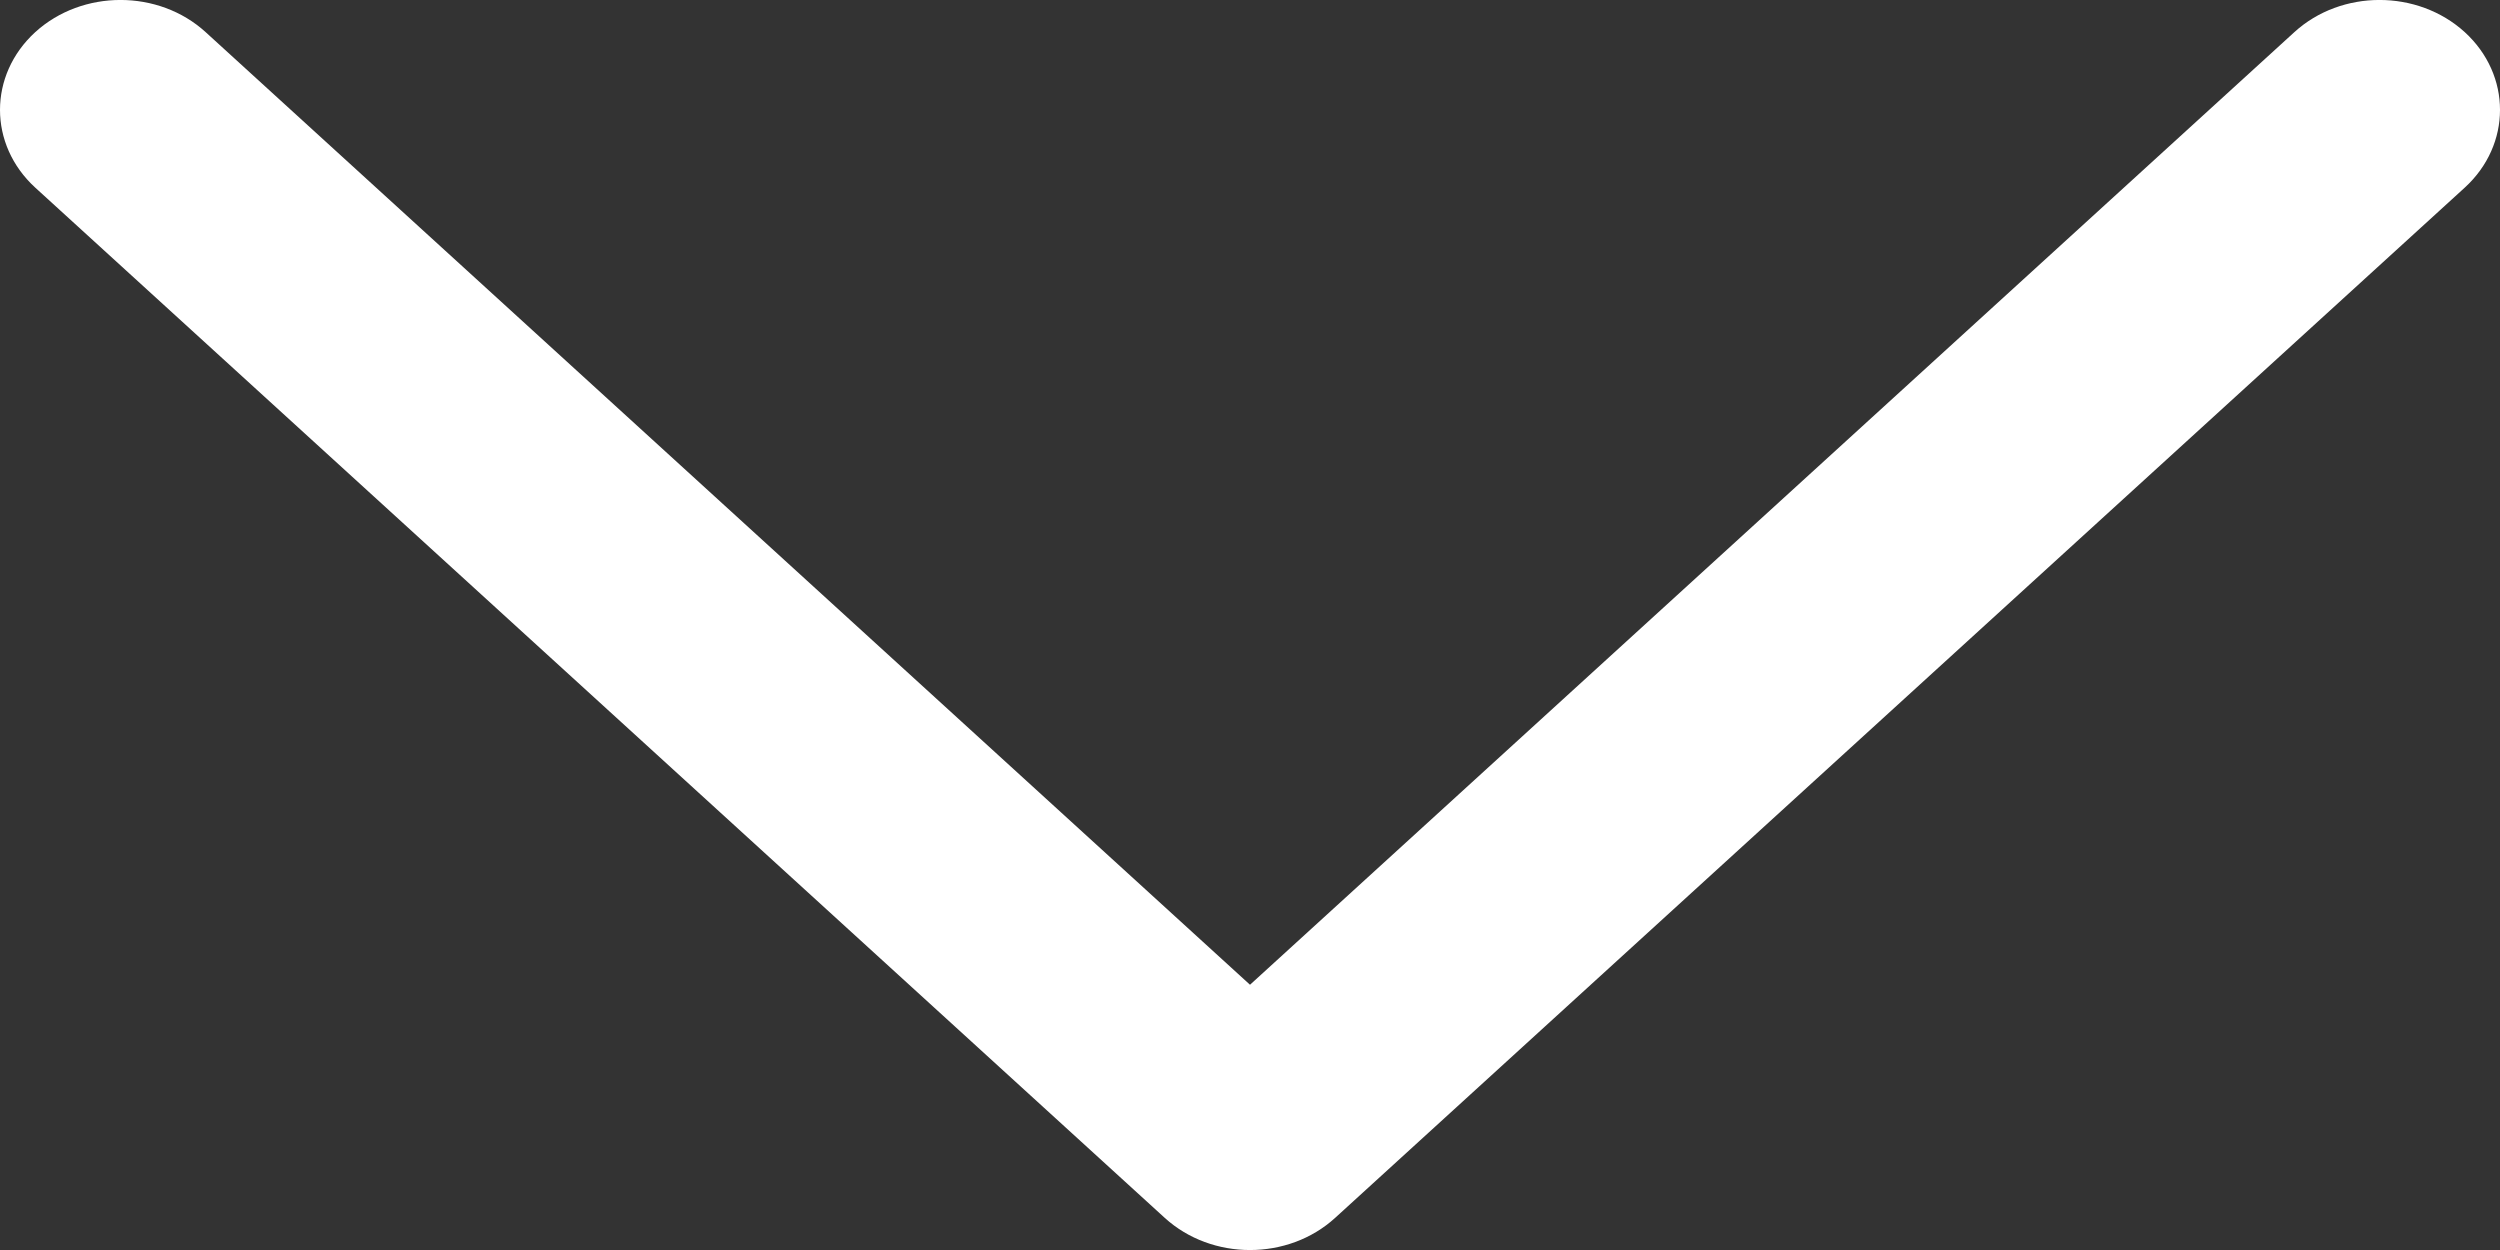 <svg width="20" height="10" viewBox="0 0 20 10" fill="none" xmlns="http://www.w3.org/2000/svg">
<rect x="0" y="0" width="20" height="10" fill="#333333" stroke="none"/>
<path fill-rule="evenodd" clip-rule="evenodd" d="M0.282 0.257C0.659 -0.086 1.269 -0.086 1.645 0.257L10 7.878L18.355 0.257C18.731 -0.086 19.341 -0.086 19.718 0.257C20.094 0.601 20.094 1.157 19.718 1.501L10.681 9.743C10.305 10.086 9.695 10.086 9.318 9.743L0.282 1.501C-0.094 1.157 -0.094 0.601 0.282 0.257Z" fill="white"/>
</svg>
